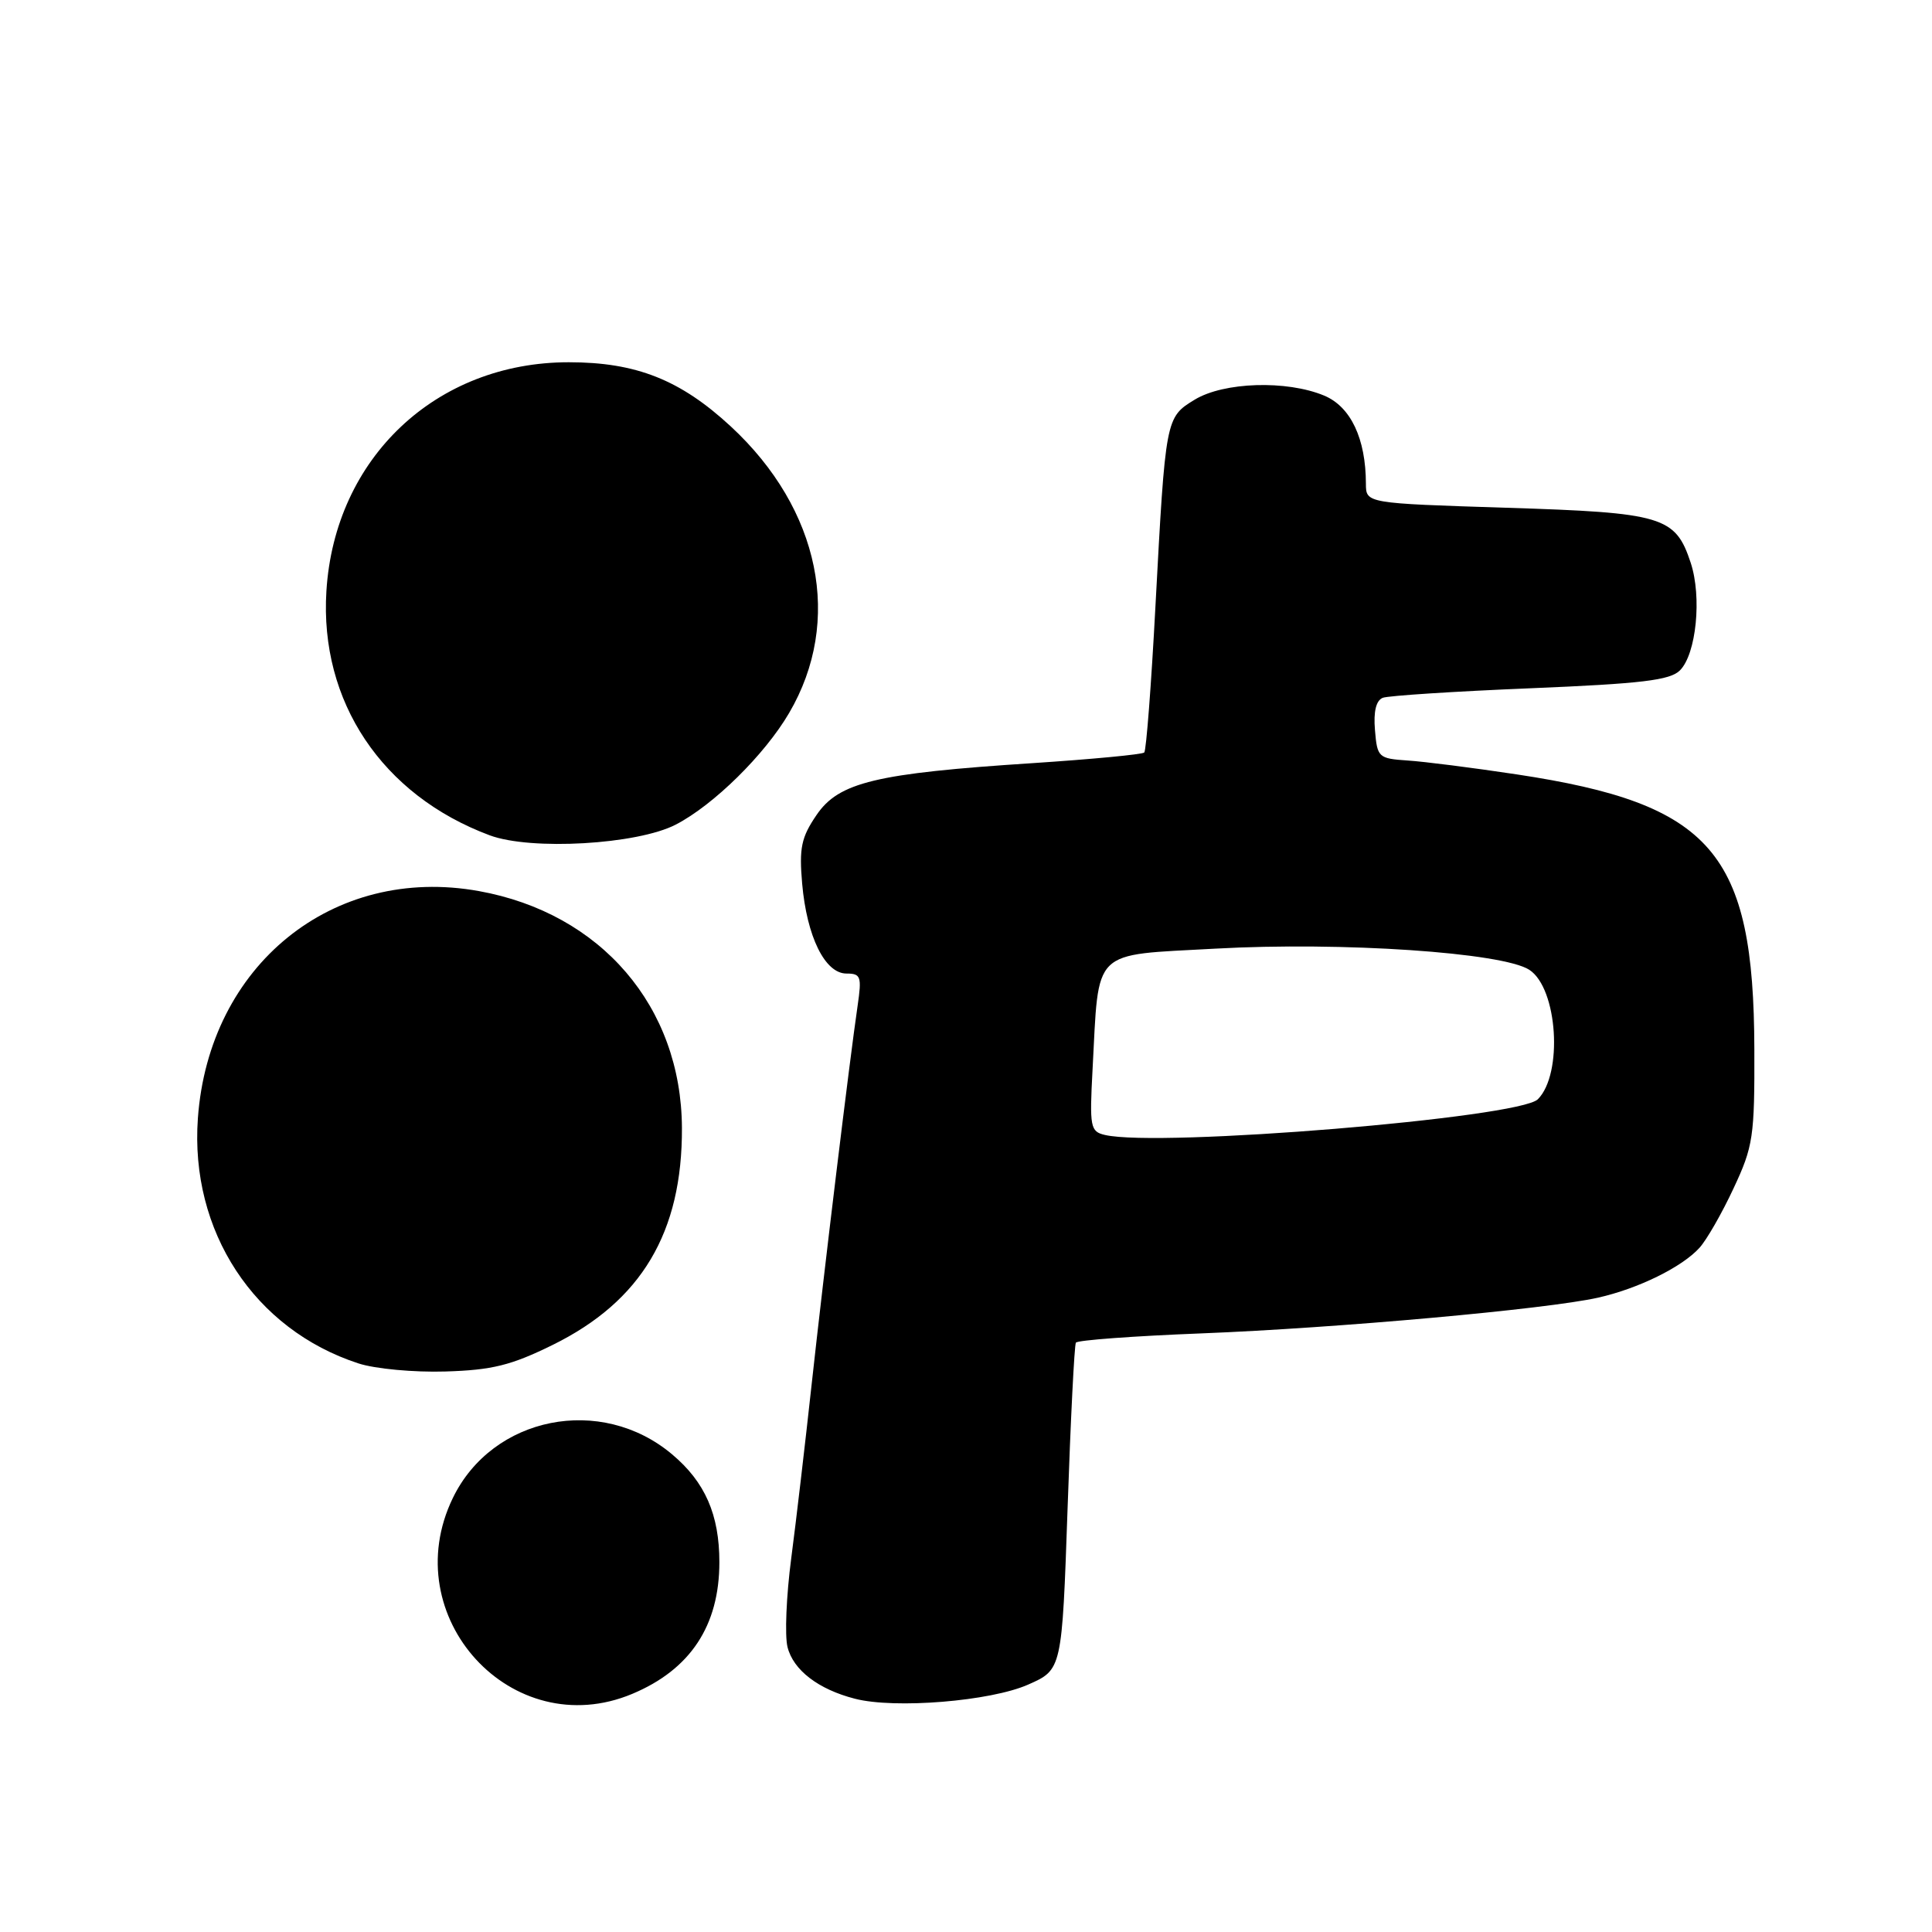 <?xml version="1.0" encoding="UTF-8" standalone="no"?>
<!DOCTYPE svg PUBLIC "-//W3C//DTD SVG 1.1//EN" "http://www.w3.org/Graphics/SVG/1.1/DTD/svg11.dtd" >
<svg xmlns="http://www.w3.org/2000/svg" xmlns:xlink="http://www.w3.org/1999/xlink" version="1.1" viewBox="0 0 256 256">
 <g >
 <path fill="currentColor"
d=" M 83.77 224.45 C 91.47 221.23 95.32 215.42 95.32 207.00 C 95.32 200.70 93.43 196.38 89.06 192.71 C 79.65 184.78 65.25 187.65 60.00 198.50 C 52.39 214.22 67.85 231.11 83.77 224.45 Z  M 136.23 223.22 C 140.72 221.24 140.72 221.24 141.46 199.87 C 141.86 188.12 142.36 178.23 142.56 177.91 C 142.76 177.58 150.25 177.03 159.21 176.68 C 177.26 175.97 204.89 173.48 211.74 171.95 C 217.08 170.75 222.88 167.90 225.20 165.33 C 226.14 164.29 228.17 160.76 229.70 157.47 C 232.31 151.91 232.50 150.63 232.46 139.00 C 232.39 112.91 226.86 106.52 200.97 102.61 C 195.21 101.74 188.70 100.91 186.50 100.77 C 182.65 100.51 182.49 100.36 182.19 96.74 C 181.98 94.27 182.34 92.81 183.23 92.46 C 183.98 92.18 192.78 91.61 202.78 91.20 C 217.53 90.59 221.29 90.14 222.60 88.83 C 224.77 86.66 225.52 79.11 224.03 74.58 C 222.00 68.42 220.35 67.93 199.57 67.28 C 181.00 66.69 181.00 66.69 180.99 64.10 C 180.98 58.12 178.98 53.89 175.46 52.42 C 170.50 50.35 162.16 50.61 158.30 52.96 C 154.45 55.31 154.44 55.36 153.10 80.37 C 152.55 90.75 151.88 99.45 151.62 99.71 C 151.36 99.97 144.70 100.60 136.83 101.12 C 116.06 102.47 111.14 103.65 108.19 108.00 C 106.17 110.96 105.88 112.36 106.29 117.09 C 106.91 124.11 109.31 129.00 112.16 129.00 C 114.07 129.00 114.20 129.40 113.64 133.25 C 112.59 140.39 109.16 168.69 107.54 183.50 C 106.70 191.20 105.49 201.55 104.84 206.50 C 104.19 211.45 103.97 216.73 104.35 218.24 C 105.11 221.30 108.44 223.85 113.28 225.09 C 118.57 226.46 131.26 225.42 136.23 223.22 Z  M 73.23 178.21 C 84.99 172.42 90.42 163.30 90.36 149.45 C 90.28 133.39 79.65 120.99 63.44 118.07 C 44.11 114.59 27.67 127.89 26.22 148.19 C 25.15 163.14 33.68 176.16 47.50 180.66 C 49.70 181.38 54.88 181.86 59.02 181.73 C 65.22 181.54 67.72 180.92 73.23 178.21 Z  M 89.55 109.26 C 94.56 106.67 101.33 100.00 104.56 94.48 C 111.71 82.29 108.69 67.49 96.84 56.51 C 90.15 50.32 84.30 48.00 75.36 48.00 C 57.78 48.00 44.34 60.69 43.25 78.33 C 42.34 92.96 50.63 105.36 64.88 110.68 C 70.35 112.72 84.44 111.91 89.55 109.26 Z  M 146.42 150.39 C 144.47 149.94 144.36 149.37 144.77 141.70 C 145.64 125.48 144.48 126.62 161.04 125.70 C 177.82 124.77 199.14 126.21 202.65 128.51 C 206.40 130.96 207.13 142.30 203.77 145.66 C 201.30 148.13 153.61 152.06 146.42 150.39 Z "/>
</g>
</svg>